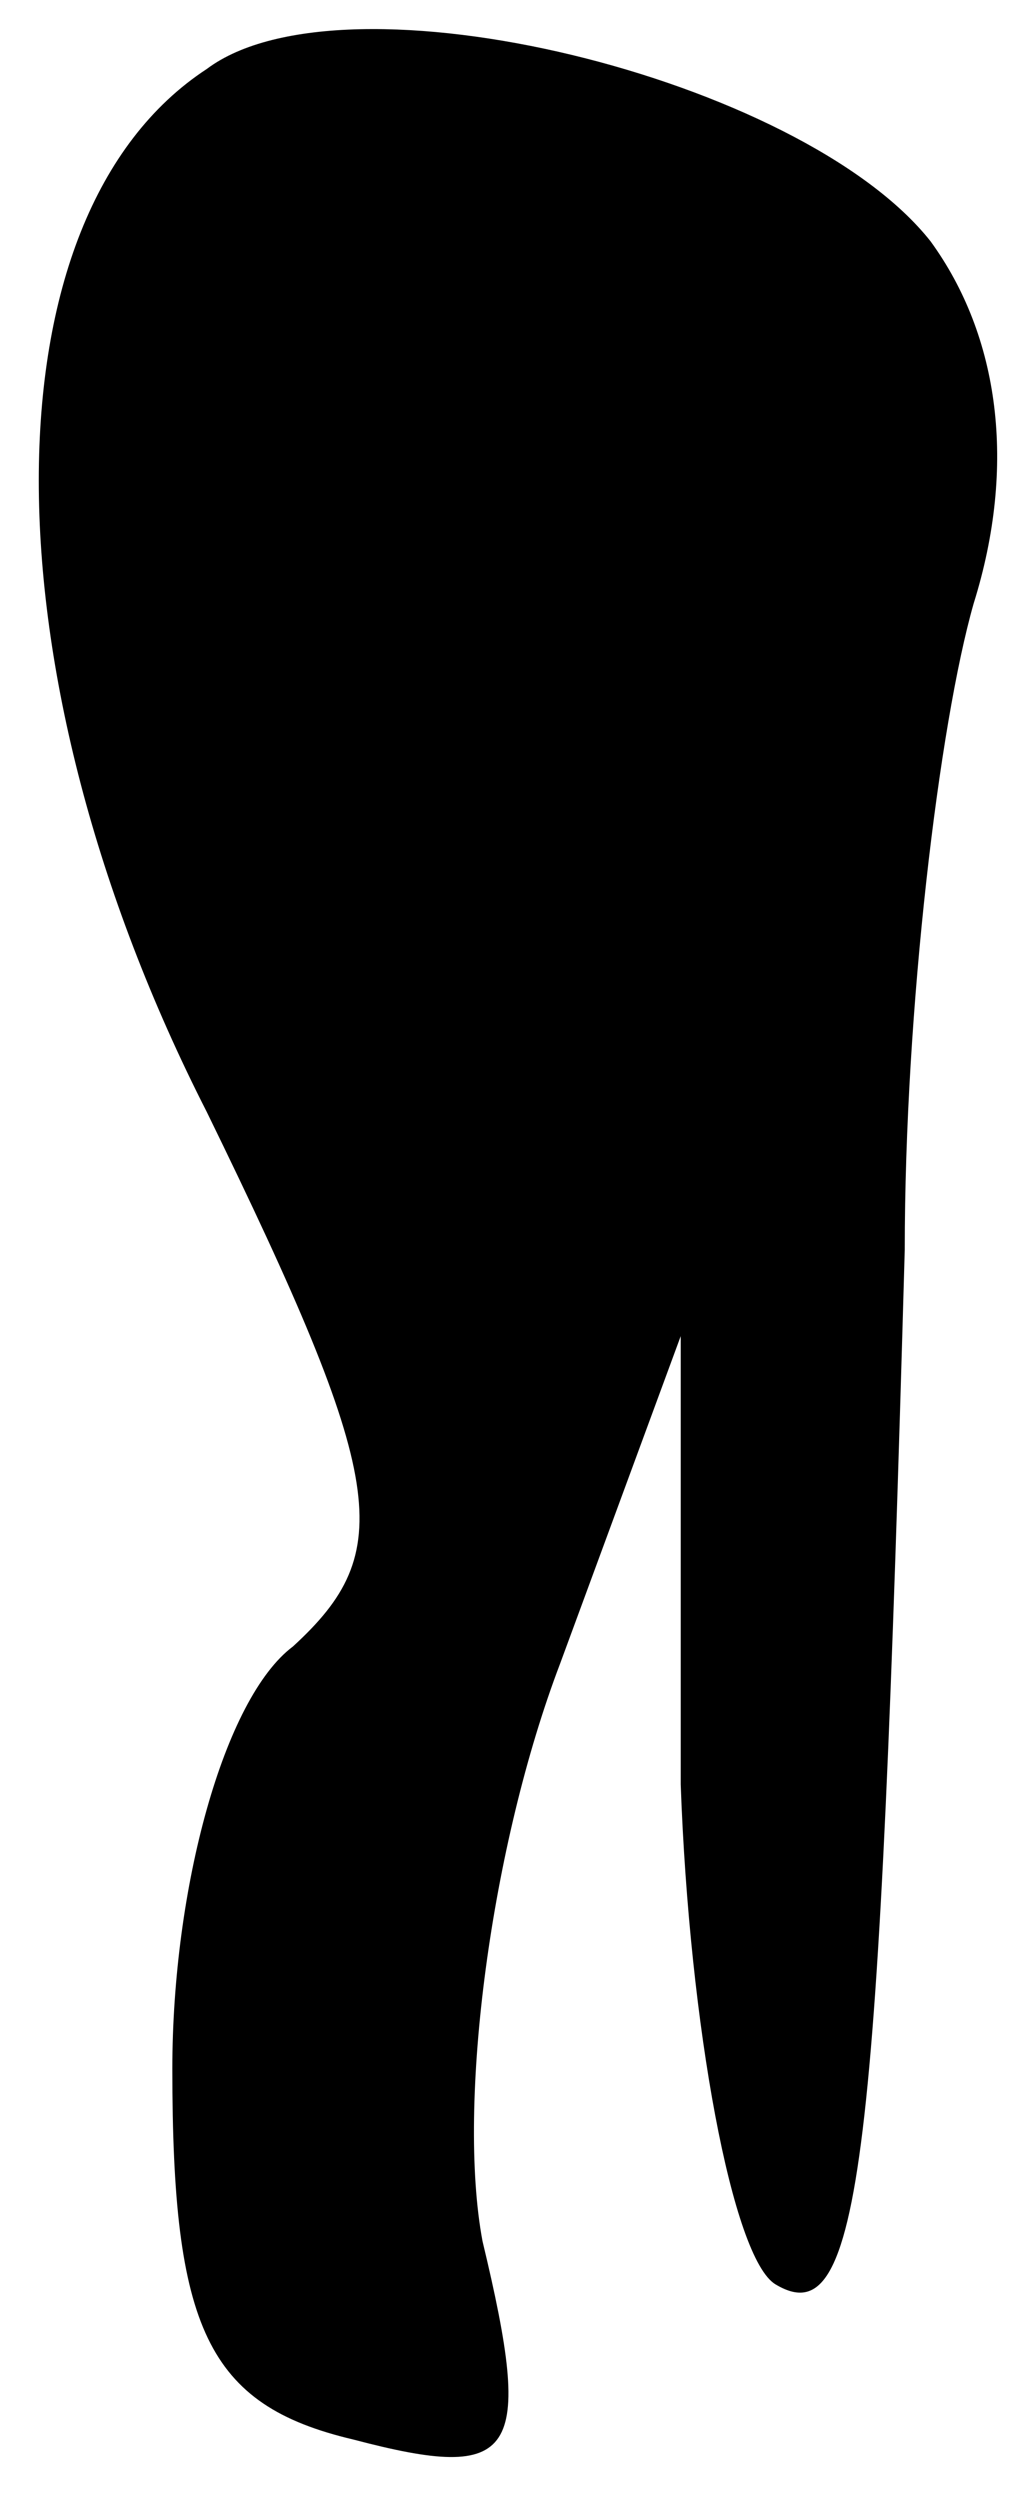 <?xml version="1.0" standalone="no"?>
<!DOCTYPE svg PUBLIC "-//W3C//DTD SVG 20010904//EN"
 "http://www.w3.org/TR/2001/REC-SVG-20010904/DTD/svg10.dtd">
<svg version="1.0" xmlns="http://www.w3.org/2000/svg"
 width="12pt" height="29pt" viewBox="0 0 12 29"
 preserveAspectRatio="xMidYMid meet">
<g transform="translate(0,29) scale(0.1,-0.1)"
fill="#000000" stroke="none">
<path fill="#000000" stroke="none" d="M24 282 c-26 -17 -26 -70 0 -121 21
-43 22 -51 10 -62 -8 -6 -14 -28 -14 -49 0 -30 4 -39 21 -43 19 -5 21 -2 15
23 -3 16 1 46 9 67 l14 38 0 -52 c1 -28 6 -55 11 -58 10 -6 12 14 15 120 0 28
4 61 8 75 5 16 3 31 -5 42 -15 19 -68 32 -84 20z"/>
</g>
</svg>
